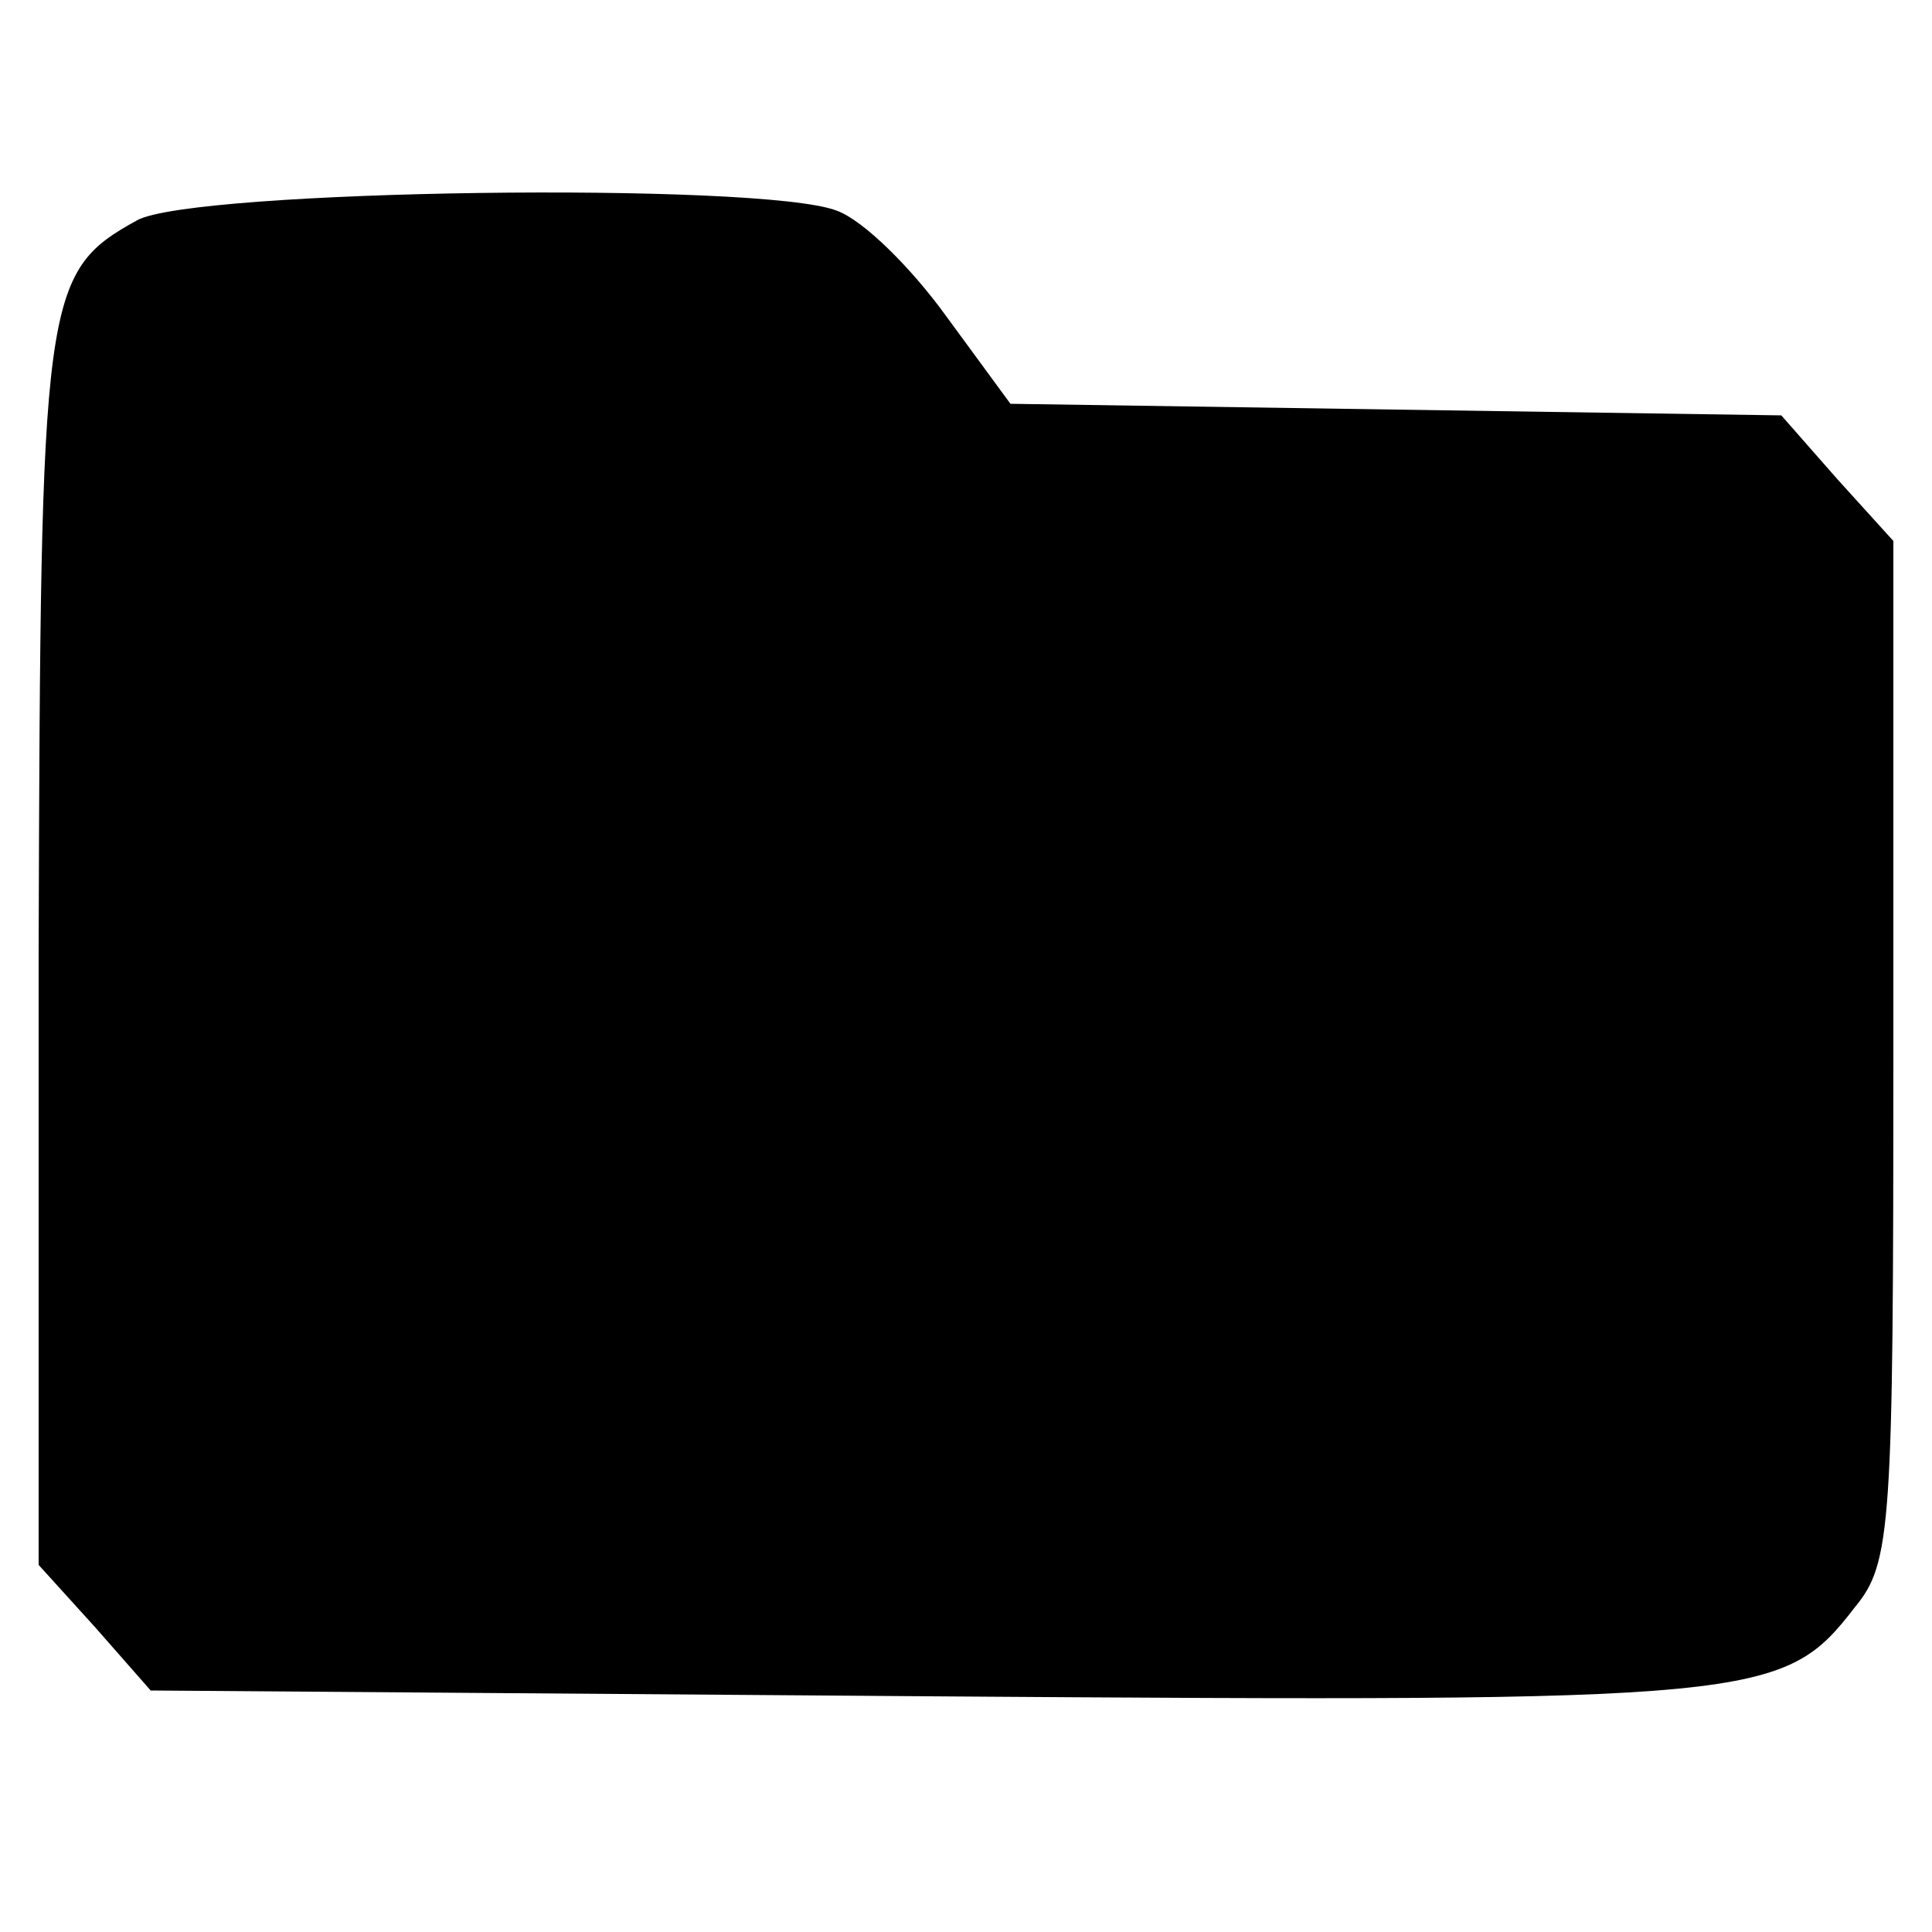 <?xml version="1.0" standalone="no"?>
<!DOCTYPE svg PUBLIC "-//W3C//DTD SVG 20010904//EN"
 "http://www.w3.org/TR/2001/REC-SVG-20010904/DTD/svg10.dtd">
<svg version="1.0" xmlns="http://www.w3.org/2000/svg"
 width="100pt" height="100pt" viewBox="0 0 100 100"
 preserveAspectRatio="xMidYMid meet">

<g transform="translate(0,100) scale(0.1,-0.1)"
fill="#000000" stroke="none">
<path d="M71 886 c-49 -27 -50 -39 -51 -378 l0 -318 29 -32 29 -33 403 -3
c430 -3 442 -2 479 46 19 23 20 41 20 288 l0 264 -29 32 -29 33 -200 3 -199 3
-33 45 c-18 25 -43 50 -57 55 -39 15 -333 11 -362 -5z"/>
</g>
</svg>
